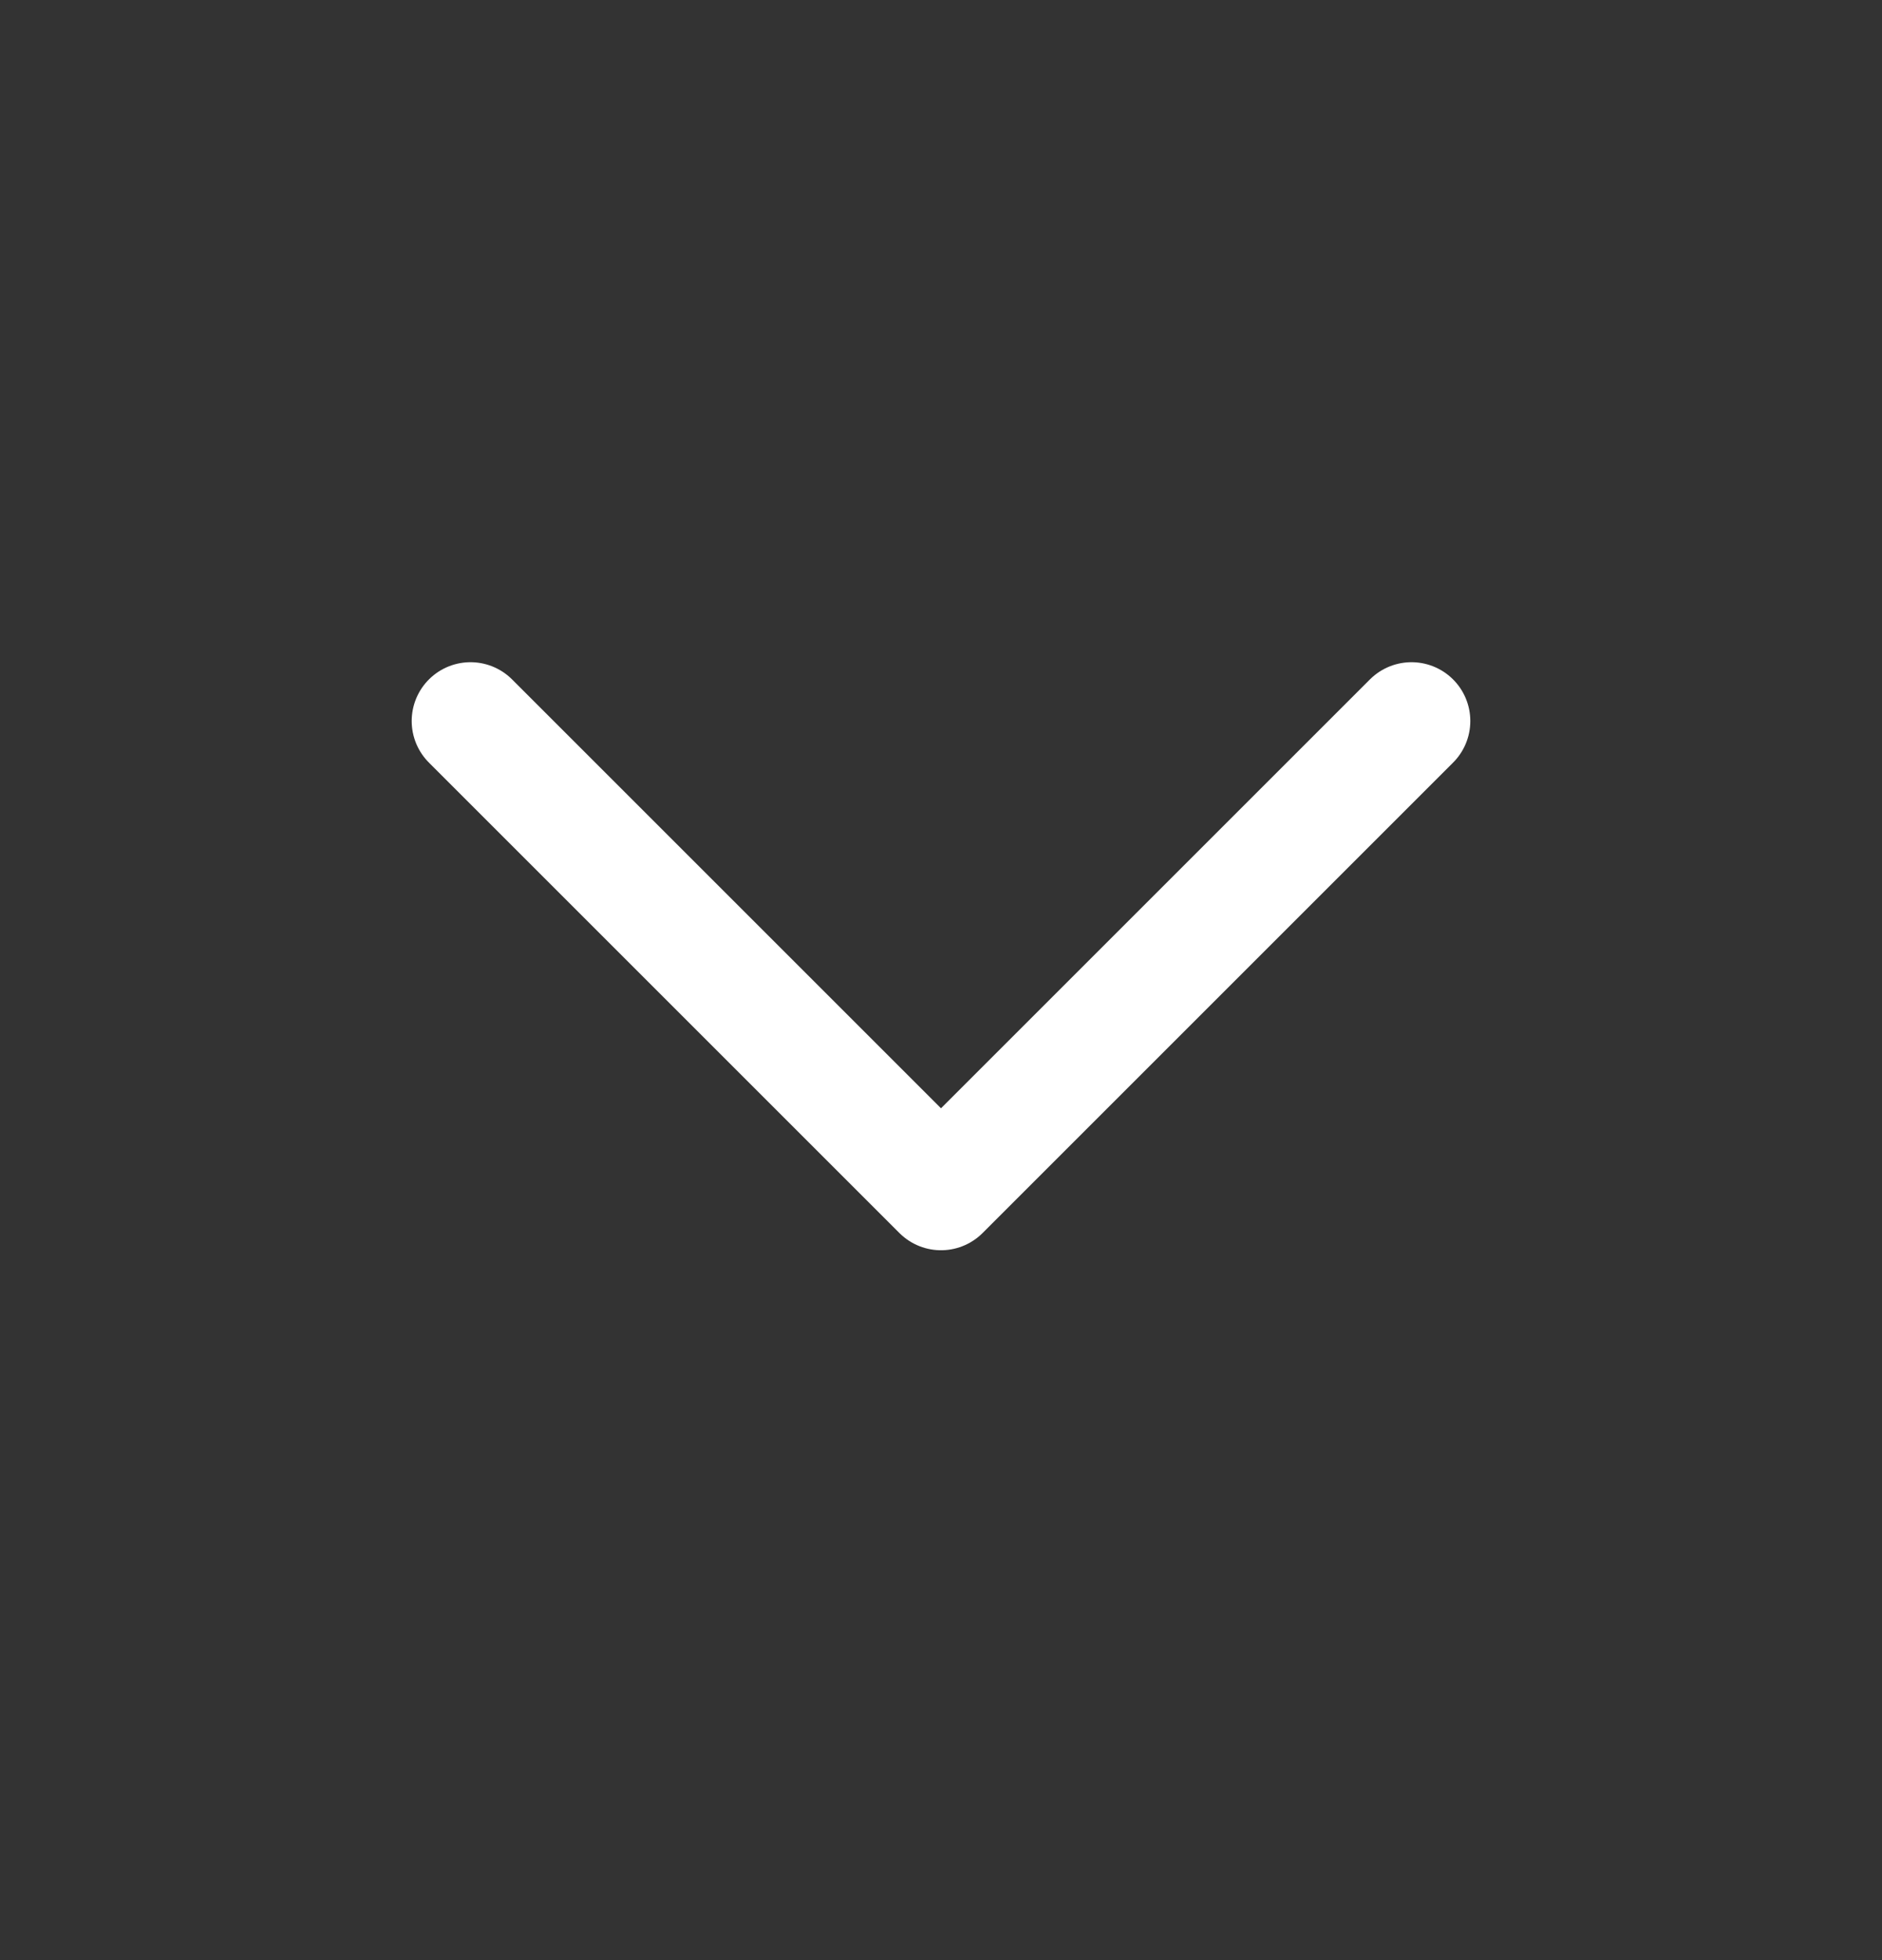 <svg width="24" height="25" viewBox="0 0 24 25" fill="none" xmlns="http://www.w3.org/2000/svg">
<rect x="0" y="0" width="24" height="25" fill="#333333" stroke="none"/>
<path d="M6 9.196L12 15.196L18 9.196" stroke="white" stroke-width="1.5" stroke-linecap="round" stroke-linejoin="round"/>
</svg>
